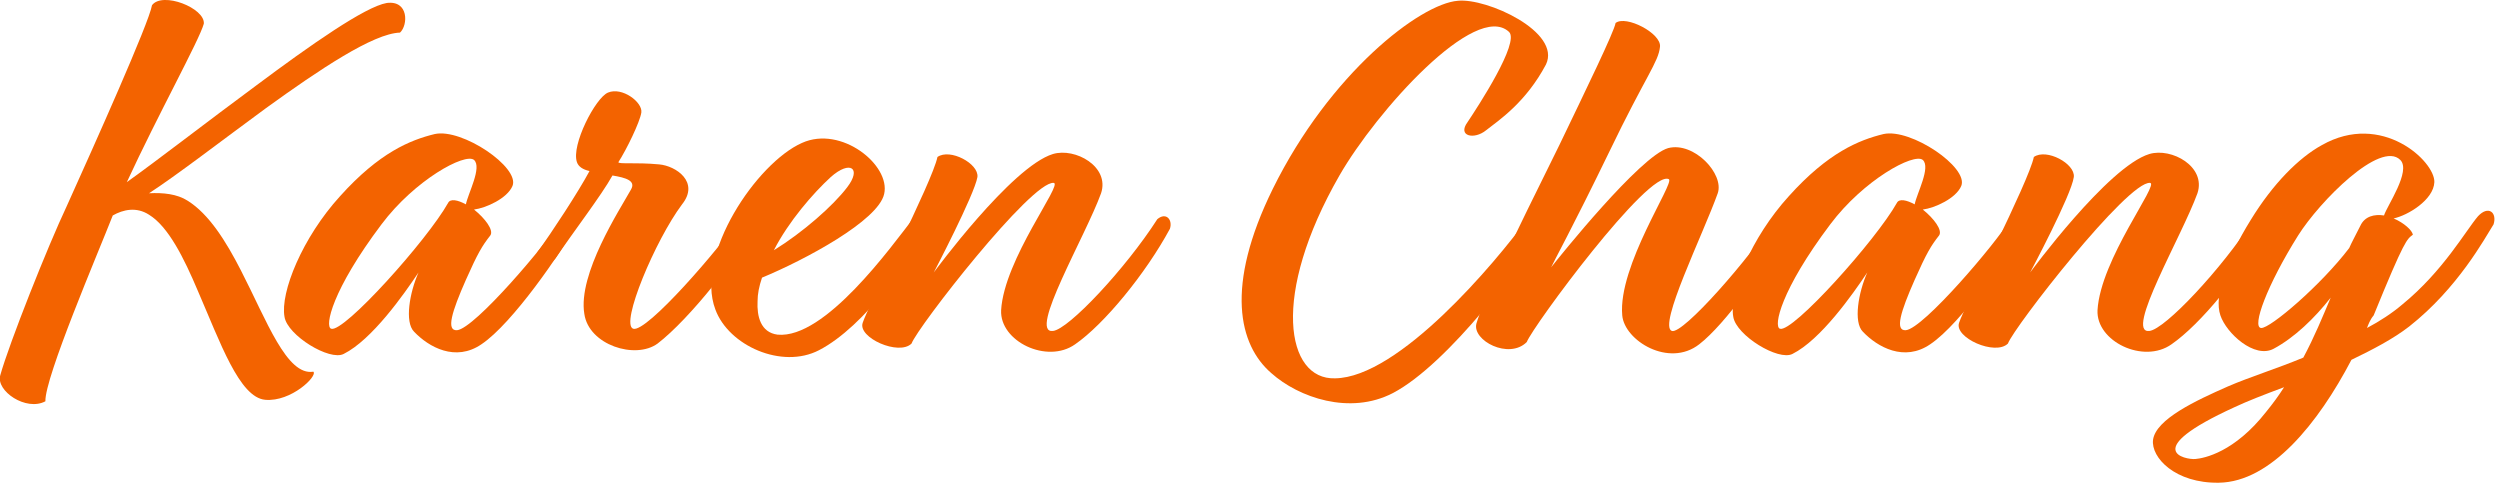 <?xml version="1.0" encoding="utf-8"?>
<!-- Generator: Adobe Illustrator 27.4.1, SVG Export Plug-In . SVG Version: 6.00 Build 0)  -->
<svg version="1.1" id="Layer_1" xmlns="http://www.w3.org/2000/svg" xmlns:xlink="http://www.w3.org/1999/xlink" x="0px" y="0px"
	 viewBox="0 0 337.7 65.2" style="enable-background:new 0 0 337.7 65.2;" xml:space="preserve">
<style type="text/css">
	.st0{enable-background:new    ;}
	.st1{fill:#F36300;}
</style>
<g id="Group_13" transform="translate(-382.068 -182.095)">
	<g class="st0">
		<path class="st1" d="M409.6,185.3c-0.6,2.2-6.2,12.3-10.4,21.4c4.2-3,10.9-8.2,17.4-13c7.5-5.6,14.8-10.7,17.7-11.2
			c3-0.4,2.9,3,1.8,4c-3.6,0.1-10.9,5-18.1,10.2c-6,4.4-12.1,9.1-15.8,11.5c1.9-0.1,3.8,0.1,5.2,1c2.9,1.8,5.2,5.5,7.2,9.4
			c3.5,6.8,6.2,14.3,9.8,13.7c0.6,0.6-3,4.1-6.5,3.8c-3.5-0.3-6.1-7.8-9.1-14.7c-1.9-4.5-4-8.7-6.6-10.3c-1.7-1.1-3.5-0.7-4.9,0.1
			c-2,5.1-9.2,21.9-9.1,25.1c-2.6,1.4-6.7-1.4-6.1-3.5c1.2-4.3,6.4-17.4,9-22.9c3.7-8.2,11.1-24.7,11.5-27.1
			C404,180.9,409.8,183.2,409.6,185.3z"/>
		<path class="st1" d="M446.1,210.4c1.5,1.2,2.7,2.8,2.2,3.5c-1.1,1.4-1.7,2.4-3.3,6c-1.9,4.3-2.7,6.9-1.2,6.8
			c2.4-0.2,12.3-11.9,14-14.8c0.9-1.4,2.8-0.8,1.9,0.9c-1.7,3.2-8.4,13-12.6,15.8c-3.5,2.4-7.1,0.4-9.1-1.7c-1.3-1.3-0.6-5.3,0.6-8
			c-2,3-6.3,9.1-10.1,11c-1.9,1-7.6-2.5-8-5c-0.6-3.3,2.4-10.7,7.5-16.3c5.3-5.9,9.5-7.6,12.8-8.4c3.7-0.8,11.5,4.5,10.5,7
			C450.6,208.9,447.7,210.2,446.1,210.4z M445,209.7c0.3-1.5,2.2-5,1.1-6c-1.2-1-8,2.7-12.5,8.7c-6.7,8.9-7.7,13.8-6.8,14.1
			c1.7,0.6,13-12,15.8-17C442.9,208.9,443.9,209.1,445,209.7z"/>
		<path class="st1" d="M471.1,204.3c2.3,0.2,5.5,2.4,3.1,5.4c-3.6,4.8-8.4,16.2-6.6,16.8c1.8,0.6,11.8-11,14.3-14.8
			c1.2-1.4,2.4-0.6,1.9,0.9c-1.7,3.9-8.6,12.6-12.9,15.9c-3,2.2-9.3,0.2-9.9-4c-0.9-5.4,4.8-14.1,6.3-16.8c0.7-1.2-0.7-1.6-2.5-1.9
			c-1.5,2.7-5.2,7.5-7.7,11.2c-1.1,1.4-2.7,0.1-2.4-0.9c1.9-2.6,5.5-8.1,7-10.9c-0.9-0.2-1.5-0.6-1.7-1.2c-0.8-2.3,2.5-8.7,4.2-9.4
			c1.9-0.8,4.7,1.3,4.5,2.7c-0.2,1.3-2,5-3.1,6.7C465.6,204.3,467.9,204,471.1,204.3z"/>
		<path class="st1" d="M485,219.6c-0.4,1.2-0.6,2.2-0.6,3.2c-0.1,2,0.4,4.2,2.7,4.5c6.4,0.6,15.3-11.8,18.4-15.8
			c0.8-0.9,2.8-0.9,2.2,0.7c-2.3,4.6-8.8,14-15,17.2c-5,2.6-12.2-0.6-14-5.5c-2.8-7.4,5.6-19.8,11.7-22.5c5.3-2.4,12,3,11.1,6.9
			C500.7,211.9,490.8,217.2,485,219.6z M486.6,215.9c3.9-2.4,8-6,9.9-8.5c2-2.6,0.4-3.7-2.2-1.4C491.9,208.2,488.6,212,486.6,215.9z
			"/>
		<path class="st1" d="M508.2,218.9c0,0,10.5-14.3,16.1-16c3-0.9,7.7,1.7,6.5,5.3c-2.1,5.8-9.9,19-6.5,18.6
			c2.1-0.2,9.8-8.4,14.1-15.1c1.2-1,2.1,0.1,1.7,1.3c-3.3,6.1-8.9,12.9-12.8,15.6c-3.8,2.7-10.2-0.4-10-4.6
			c0.4-6.9,8.4-17.1,7.1-17.2c-3-0.3-18.4,19.5-19.2,21.7c-1.7,1.7-7.3-0.8-6.6-2.8c0.6-2,9.4-19,10.1-22.4c1.7-1.2,5.6,0.9,5.4,2.7
			C513.7,208.4,508.2,218.9,508.2,218.9z"/>
		<path class="st1" d="M563,205.8c-9.3,16.2-7.2,27.6-0.6,27.4c8.6-0.1,21.6-15.5,26.1-21.7c1.2-1.3,2.6-0.2,1.9,1.2
			c-2,4.3-12.7,18.6-20.2,22.5c-5.8,3-12.7,0.6-16.4-2.7c-4.4-3.8-6.3-11.7,0.2-24.9c7.7-15.6,19.9-25,25-25.4
			c3.9-0.4,14,4.2,11.9,8.6c-2.7,5.1-6.3,7.5-8.1,8.9c-1.6,1.3-3.9,0.8-2.5-1.1c1.4-2.1,7.1-10.8,5.6-12.2
			C581.4,182.2,568,197.1,563,205.8z"/>
		<path class="st1" d="M599.4,202.7c-4.9,10.1-7.5,14.8-7.8,15.5c1.1-1.4,12-15,15.8-16.1c3.5-0.9,7.6,3.5,6.7,6.1
			c-2,5.6-8.1,17.9-6.2,18.6c1.5,0.5,10.6-9.9,14-15.3c1.4-1.2,2.3,0,1.7,1.3c-3,5.4-8.5,13.1-12,15.8c-4.1,3.2-10.1-0.5-10.4-3.9
			c-0.6-6.7,7.1-17.9,6.3-18.4c-2.7-1.4-18.4,19.9-19.2,22c-2.4,2.4-7.4-0.2-6.8-2.5c0.9-3.1,4.9-11.4,11.2-24.1
			c3.7-7.7,7.4-15.3,7.6-16.5c1.4-1.1,6.2,1.4,6,3.2C606.1,190.5,604.4,192.3,599.4,202.7z"/>
		<path class="st1" d="M641.8,210.4c1.5,1.2,2.7,2.8,2.2,3.5c-1.1,1.4-1.7,2.4-3.3,6c-1.9,4.3-2.7,6.9-1.2,6.8
			c2.4-0.2,12.3-11.9,14-14.8c0.9-1.4,2.8-0.8,1.9,0.9c-1.7,3.2-8.4,13-12.6,15.8c-3.5,2.4-7.1,0.4-9.1-1.7c-1.3-1.3-0.6-5.3,0.6-8
			c-2,3-6.3,9.1-10.1,11c-1.9,1-7.6-2.5-8-5c-0.6-3.3,2.4-10.7,7.5-16.3c5.3-5.9,9.5-7.6,12.8-8.4c3.7-0.8,11.5,4.5,10.5,7
			C646.3,208.9,643.4,210.2,641.8,210.4z M640.7,209.7c0.3-1.5,2.2-5,1.1-6c-1.2-1-8,2.7-12.5,8.7c-6.7,8.9-7.7,13.8-6.8,14.1
			c1.7,0.6,13-12,15.8-17C638.6,208.9,639.6,209.1,640.7,209.7z"/>
		<path class="st1" d="M656.3,218.9c0,0,10.5-14.3,16.1-16c3-0.9,7.7,1.7,6.5,5.3c-2.1,5.8-9.9,19-6.5,18.6
			c2.1-0.2,9.8-8.4,14.1-15.1c1.2-1,2.1,0.1,1.7,1.3c-3.3,6.1-8.9,12.9-12.8,15.6c-3.8,2.7-10.2-0.4-10-4.6
			c0.4-6.9,8.4-17.1,7.1-17.2c-3-0.3-18.4,19.5-19.2,21.7c-1.7,1.7-7.3-0.8-6.6-2.8c0.6-2,9.4-19,10.1-22.4c1.7-1.2,5.6,0.9,5.4,2.7
			C661.9,208.4,656.3,218.9,656.3,218.9z"/>
		<path class="st1" d="M701.8,226.4c1.7-0.9,3.4-2,4.8-3.2c5.5-4.5,8.5-9.9,10.2-11.9c1.4-1.5,2.6-0.5,2.1,1.1
			c-1.2,1.9-4.8,8.6-11.4,13.8c-2.2,1.7-4.9,3.1-7.8,4.5c-4.5,8.6-10.9,16.5-17.9,16.6c-5.9,0.1-9.2-3.4-8.9-5.8
			c0.4-2.8,5.8-5.3,10.1-7.2c3-1.3,6.6-2.4,10.2-3.9c1.5-2.8,2.6-5.5,3.7-8.1c-2.2,2.8-4.9,5.4-7.7,6.9c-2.6,1.4-6.4-2.1-7.2-4.5
			c-0.9-2.6,0.8-7.6,4.1-12.9c3-4.9,6.5-8.4,9.6-10.1c8.1-4.6,15.3,2.2,15.2,5c-0.1,2.4-3.6,4.5-5.5,4.9c1.4,0.6,2.5,1.6,2.6,2.2
			c-0.8,0.6-1.1,0.6-5.3,10.9C702.2,225.3,702,225.9,701.8,226.4z M690.6,234.4c-2.7,1-5,1.9-6.7,2.7c-12.9,5.9-6.6,7.1-5.3,7
			c1.2-0.1,5.3-0.9,9.6-6.4C689.1,236.6,689.9,235.5,690.6,234.4z M699.4,215.6c0.3-0.7,0.8-1.6,1.5-3c0.6-1.3,1.9-1.6,3.2-1.4
			c0.4-1.3,3.7-6,2.2-7.5c-2.7-2.7-10.9,5.6-13.8,10.2c-4.2,6.7-6.3,12.4-5,12.5C688.7,226.5,695.6,220.6,699.4,215.6z"/>
	</g>
</g>
</svg>
